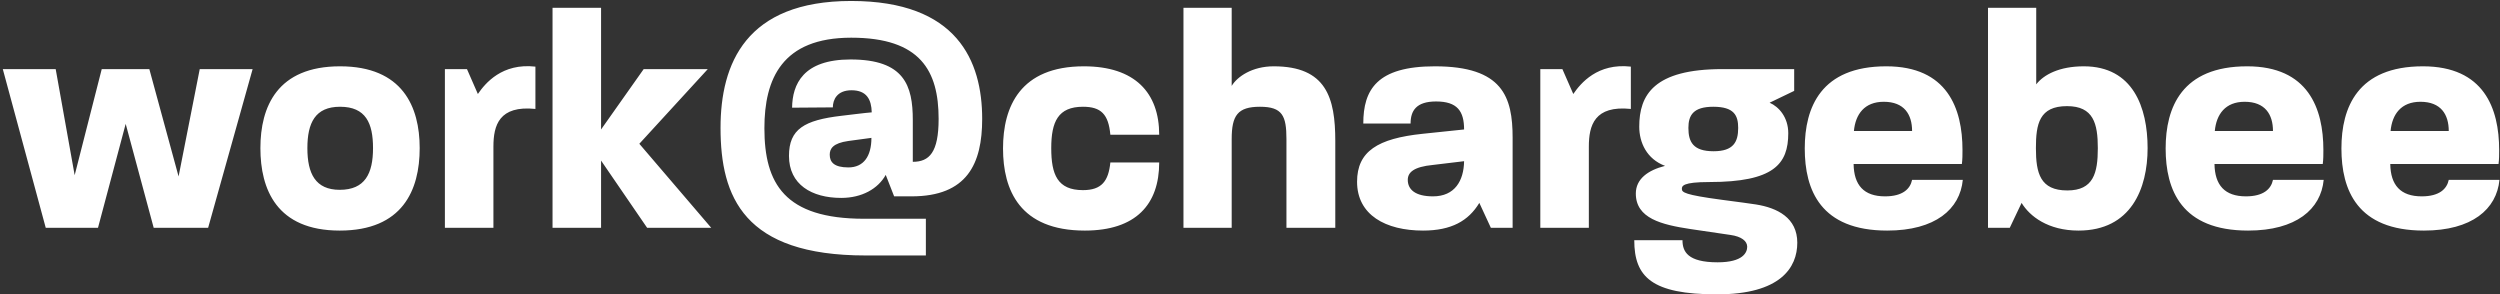 <?xml version="1.0" encoding="UTF-8"?>
<svg width="450px" height="53px" viewBox="0 0 450 53" version="1.1" xmlns="http://www.w3.org/2000/svg" xmlns:xlink="http://www.w3.org/1999/xlink">
    <rect x="0" y="0" width="450" height="53" fill="#333333" stroke="none"/>
    <!-- Generator: Sketch 52.3 (67297) - http://www.bohemiancoding.com/sketch -->
    <title>work@chargebee 2</title>
    <desc>Created with Sketch.</desc>
    <g id="Revamp" stroke="none" stroke-width="1" fill="none" fill-rule="evenodd">
        <g id="careers-final" transform="translate(-794, -461)" fill="#FFFFFF">
            <g id="work@chargebee-2" transform="translate(794, 461)">
                <path d="M45.472,12.44 L37.464,41 L27.664,41 L22.624,22.296 L17.64,41 L8.232,41 L0.504,12.44 L10.024,12.44 L13.44,31.536 L18.312,12.44 L26.88,12.44 L32.144,31.76 L35.952,12.44 L45.472,12.44 Z M75.544,26.664 C75.544,34.224 72.464,41.504 61.152,41.504 C49.784,41.504 46.872,34.056 46.872,26.664 C46.872,19.216 49.896,11.936 61.208,11.936 C72.464,11.936 75.544,19.216 75.544,26.664 Z M67.144,26.664 C67.144,22.184 65.856,19.216 61.208,19.216 C56.728,19.216 55.328,22.128 55.328,26.664 C55.328,31.256 56.784,34.168 61.152,34.168 C65.688,34.168 67.144,31.256 67.144,26.664 Z M96.376,19.608 C89.824,18.936 88.816,22.576 88.816,26.384 L88.816,41 L80.08,41 L80.08,12.44 L84.056,12.44 L86.016,16.92 C87.36,14.96 90.384,11.32 96.376,11.992 L96.376,19.608 Z M128.016,41 L116.48,41 L108.192,28.904 L108.192,41 L99.456,41 L99.456,1.408 L108.192,1.408 L108.192,23.304 L115.864,12.44 L127.4,12.44 L115.08,25.88 L128.016,41 Z M176.792,21.4 C176.792,29.464 174.104,35.344 164.08,35.344 L160.944,35.344 L159.432,31.48 C158.032,34 155.12,35.624 151.424,35.624 C146.104,35.624 142.016,33.216 142.016,28.064 C142.016,23.248 144.76,21.624 151.48,20.84 C151.984,20.784 156.016,20.28 156.912,20.224 C156.856,17.928 156.016,16.248 153.272,16.248 C150.64,16.248 149.912,17.984 149.912,19.328 L142.576,19.384 C142.632,15.184 144.536,10.704 153.104,10.704 C162.792,10.704 164.304,15.408 164.304,21.624 L164.304,29.128 C167.272,29.128 168.952,27.448 168.952,21.4 C168.952,12.776 165.704,6.784 153.216,6.784 C140.784,6.784 137.592,14.176 137.592,23.08 C137.592,33.048 141.232,39.376 155.512,39.376 L166.656,39.376 L166.656,45.984 L155.792,45.984 C133.896,45.984 129.696,35.456 129.696,23.024 C129.696,11.488 134.232,0.176 153.216,0.176 C172.312,0.176 176.792,10.984 176.792,21.4 Z M156.856,24.816 L152.712,25.376 C149.912,25.768 149.352,26.776 149.352,27.84 C149.352,29.184 150.136,30.136 152.712,30.136 C155.456,30.136 156.856,28.12 156.856,24.816 Z M199.864,29.24 L208.656,29.24 C208.656,36.8 204.456,41.504 195.272,41.504 C183.568,41.504 180.544,34.224 180.544,26.72 C180.544,19.216 183.624,11.936 195.104,11.936 C204.288,11.936 208.656,16.696 208.656,24.256 L199.864,24.256 C199.528,20.56 198.184,19.216 194.936,19.216 C190.456,19.216 189.224,21.904 189.224,26.664 C189.224,31.424 190.344,34.224 194.936,34.224 C198.296,34.224 199.528,32.6 199.864,29.24 Z M240.352,41 L231.56,41 L231.56,25.04 C231.56,20.84 230.832,19.216 226.8,19.216 C222.768,19.216 221.704,20.784 221.704,25.04 L221.704,41 L213.024,41 L213.024,1.408 L221.704,1.408 L221.704,15.464 C222.712,13.784 225.4,11.936 229.264,11.936 C238.728,11.936 240.352,17.592 240.352,25.376 L240.352,41 Z M272.272,41 L268.352,41 L266.28,36.52 C264.32,39.768 261.24,41.504 256.144,41.504 C249.424,41.504 244.272,38.704 244.272,32.712 C244.272,27.224 248.024,24.928 256.032,24.088 L263.536,23.304 C263.536,20 262.304,18.264 258.496,18.264 C254.912,18.264 253.904,19.944 253.904,22.24 L245.392,22.24 C245.392,16.136 247.856,11.936 258.272,11.936 C270.48,11.936 272.272,17.424 272.272,24.816 L272.272,41 Z M263.536,29.016 L257.936,29.688 C254.464,30.024 253.4,31.032 253.4,32.376 C253.4,34.112 254.744,35.344 257.936,35.344 C261.856,35.344 263.48,32.544 263.536,29.016 Z M293.552,19.608 C287,18.936 285.992,22.576 285.992,26.384 L285.992,41 L277.256,41 L277.256,12.44 L281.232,12.44 L283.192,16.92 C284.536,14.96 287.56,11.32 293.552,11.992 L293.552,19.608 Z M323.512,43.688 C323.512,48.168 320.488,52.984 309.064,52.984 C297.304,52.984 294.168,49.848 294.168,43.24 L302.848,43.24 C302.848,45.256 303.744,47.216 309.176,47.216 C313.768,47.216 314.496,45.424 314.496,44.416 C314.496,43.408 313.488,42.568 311.472,42.288 L304.248,41.224 C299.096,40.44 294.448,39.32 294.448,34.84 C294.448,32.208 296.632,30.64 299.712,29.856 C296.408,28.624 295.064,25.656 295.064,22.8 C295.064,17.088 297.696,12.44 310.016,12.44 L322.952,12.44 L322.952,16.36 L318.528,18.488 C320.208,19.216 321.888,21.12 321.888,23.976 C321.888,29.52 319.312,32.768 307.664,32.768 C302.848,32.768 302.736,33.496 302.736,34 C302.736,34.616 303.184,35.064 309.904,35.96 C311.808,36.184 316.064,36.8 316.064,36.8 C319.928,37.416 323.512,39.208 323.512,43.688 Z M312.872,23.024 C312.872,20.784 312.144,19.216 308.392,19.216 C304.808,19.216 303.912,20.728 303.912,23.024 C303.912,25.544 304.752,27.224 308.448,27.224 C312.032,27.224 312.872,25.544 312.872,23.024 Z M353.304,32.376 C352.8,37.64 348.376,41.504 339.696,41.504 C327.712,41.504 324.856,34.224 324.856,26.72 C324.856,19.328 327.768,11.936 339.528,11.936 C350.504,11.936 353.248,19.496 353.248,27 C353.248,27.84 353.248,28.68 353.136,29.52 L333.648,29.52 C333.704,33.328 335.496,35.344 339.304,35.344 C342.496,35.344 343.84,34 344.176,32.376 L353.304,32.376 Z M344.176,23.584 C344.176,20.616 342.776,18.32 339.08,18.32 C335.608,18.32 333.984,20.56 333.704,23.584 L344.176,23.584 Z M386.568,26.664 C386.568,33.944 383.6,41.504 374.136,41.504 C368.648,41.504 365.344,38.928 363.888,36.52 L361.76,41 L357.84,41 L357.84,1.408 L366.52,1.408 L366.52,15.184 C367.864,13.448 370.664,11.936 375.088,11.936 C383.936,11.936 386.568,19.328 386.568,26.664 Z M377.608,26.664 C377.608,22.24 376.824,19.104 372.064,19.104 C367.08,19.104 366.464,22.296 366.464,26.664 C366.464,31.2 367.248,34.28 372.12,34.28 C376.824,34.28 377.608,31.144 377.608,26.664 Z M418.264,32.376 C417.76,37.64 413.336,41.504 404.656,41.504 C392.672,41.504 389.816,34.224 389.816,26.72 C389.816,19.328 392.728,11.936 404.488,11.936 C415.464,11.936 418.208,19.496 418.208,27 C418.208,27.84 418.208,28.68 418.096,29.52 L398.608,29.52 C398.664,33.328 400.456,35.344 404.264,35.344 C407.456,35.344 408.8,34 409.136,32.376 L418.264,32.376 Z M409.136,23.584 C409.136,20.616 407.736,18.32 404.04,18.32 C400.568,18.32 398.944,20.56 398.664,23.584 L409.136,23.584 Z M449.904,32.376 C449.4,37.64 444.976,41.504 436.296,41.504 C424.312,41.504 421.456,34.224 421.456,26.72 C421.456,19.328 424.368,11.936 436.128,11.936 C447.104,11.936 449.848,19.496 449.848,27 C449.848,27.84 449.848,28.68 449.736,29.52 L430.248,29.52 C430.304,33.328 432.096,35.344 435.904,35.344 C439.096,35.344 440.44,34 440.776,32.376 L449.904,32.376 Z M440.776,23.584 C440.776,20.616 439.376,18.32 435.68,18.32 C432.208,18.32 430.584,20.56 430.304,23.584 L440.776,23.584 Z" id="work@chargebee"></path>
            </g>
        </g>
    </g>
</svg>